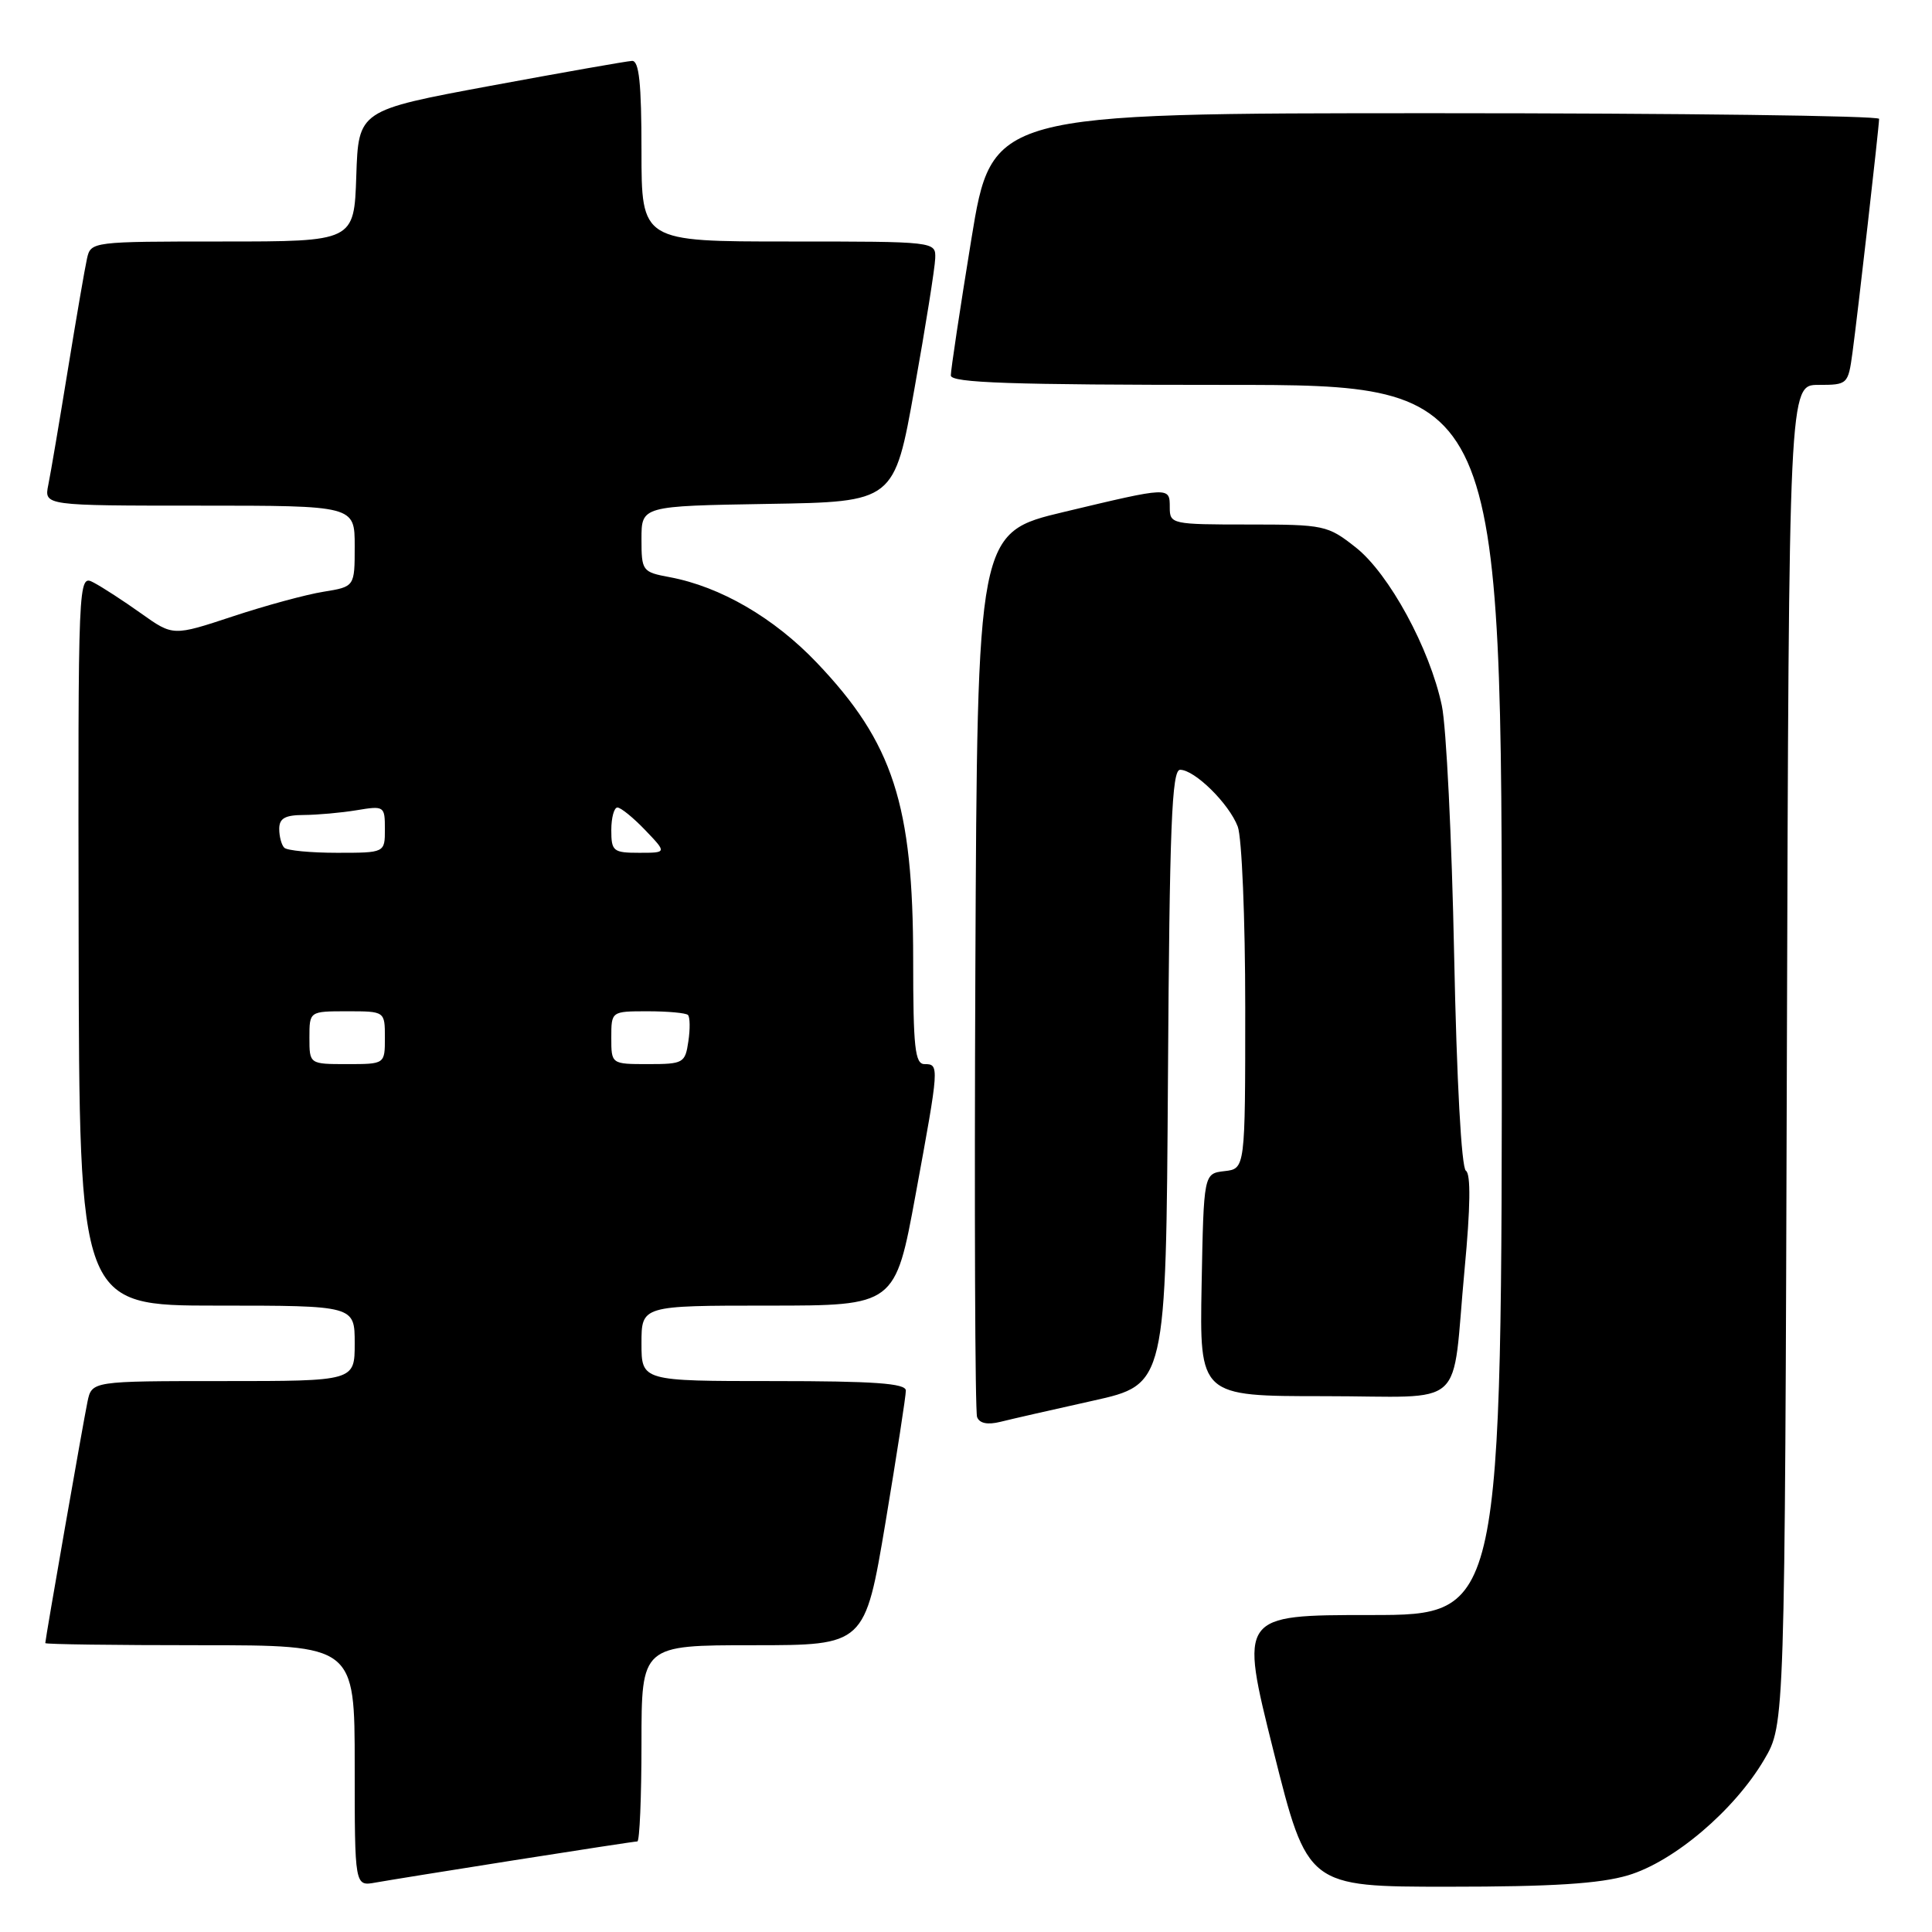 <?xml version="1.0" encoding="UTF-8" standalone="no"?>
<!DOCTYPE svg PUBLIC "-//W3C//DTD SVG 1.1//EN" "http://www.w3.org/Graphics/SVG/1.1/DTD/svg11.dtd" >
<svg xmlns="http://www.w3.org/2000/svg" xmlns:xlink="http://www.w3.org/1999/xlink" version="1.1" viewBox="0 0 256 256">
 <g >
 <path fill="currentColor"
d=" M 68.20 246.48 C 76.83 245.12 84.14 244.00 84.45 244.00 C 84.75 244.00 85.00 238.15 85.00 231.00 C 85.00 218.00 85.00 218.00 99.80 218.00 C 114.60 218.00 114.60 218.00 117.33 201.75 C 118.82 192.81 120.04 184.94 120.03 184.25 C 120.01 183.30 115.82 183.00 102.50 183.00 C 85.00 183.00 85.00 183.00 85.00 178.00 C 85.00 173.00 85.00 173.00 101.81 173.00 C 118.62 173.00 118.62 173.00 121.33 158.25 C 124.47 141.18 124.48 141.00 122.50 141.00 C 121.24 141.00 121.00 138.80 121.00 127.21 C 121.00 106.60 118.34 98.41 108.22 87.80 C 102.56 81.86 95.47 77.74 88.75 76.48 C 85.10 75.80 85.00 75.66 85.00 71.41 C 85.00 67.05 85.00 67.05 101.75 66.77 C 118.50 66.50 118.50 66.50 121.17 51.50 C 122.65 43.25 123.88 35.49 123.92 34.25 C 124.00 32.00 124.00 32.00 104.50 32.00 C 85.00 32.00 85.00 32.00 85.00 20.00 C 85.00 11.03 84.68 8.02 83.75 8.07 C 83.06 8.10 74.62 9.59 65.00 11.37 C 47.50 14.62 47.50 14.62 47.21 23.31 C 46.92 32.00 46.92 32.00 29.48 32.00 C 12.21 32.00 12.03 32.02 11.53 34.25 C 11.25 35.49 10.11 42.12 8.99 49.00 C 7.87 55.88 6.71 62.74 6.40 64.25 C 5.84 67.00 5.84 67.00 26.42 67.00 C 47.00 67.00 47.00 67.00 47.00 72.37 C 47.00 77.74 47.00 77.74 42.86 78.41 C 40.59 78.77 35.17 80.24 30.83 81.68 C 22.93 84.29 22.93 84.29 18.71 81.29 C 16.40 79.64 13.56 77.80 12.42 77.20 C 10.34 76.11 10.34 76.11 10.42 124.55 C 10.50 173.00 10.50 173.00 28.75 173.00 C 47.00 173.00 47.00 173.00 47.00 178.00 C 47.00 183.00 47.00 183.00 29.58 183.00 C 12.16 183.00 12.16 183.00 11.59 185.75 C 11.02 188.49 6.00 217.20 6.00 217.72 C 6.00 217.88 15.22 218.00 26.50 218.00 C 47.00 218.00 47.00 218.00 47.00 233.97 C 47.00 249.95 47.00 249.95 49.75 249.45 C 51.26 249.18 59.56 247.84 68.20 246.48 Z  M 215.72 248.49 C 221.80 246.68 229.82 239.87 233.78 233.13 C 236.50 228.50 236.50 228.50 236.77 139.75 C 237.04 51.00 237.04 51.00 240.96 51.00 C 244.81 51.00 244.89 50.93 245.46 46.75 C 246.14 41.76 248.98 16.84 248.99 15.75 C 249.00 15.34 222.55 15.00 190.21 15.00 C 131.43 15.00 131.43 15.00 128.70 31.75 C 127.20 40.96 125.98 49.06 125.99 49.75 C 126.00 50.73 133.97 51.00 162.50 51.00 C 199.00 51.00 199.00 51.00 199.00 132.50 C 199.00 214.00 199.00 214.00 181.62 214.00 C 164.24 214.00 164.24 214.00 168.74 232.00 C 173.25 250.00 173.25 250.00 191.94 250.00 C 205.70 250.00 211.98 249.60 215.72 248.49 Z  M 144.83 185.60 C 154.50 183.45 154.50 183.45 154.76 142.73 C 154.97 109.44 155.27 102.00 156.37 102.00 C 158.30 102.00 162.85 106.48 164.01 109.53 C 164.55 110.96 165.00 121.75 165.00 133.50 C 165.00 154.87 165.00 154.87 162.25 155.18 C 159.50 155.50 159.50 155.50 159.22 170.25 C 158.95 185.00 158.95 185.00 175.45 185.00 C 194.71 185.00 192.28 187.20 194.07 168.13 C 194.84 159.99 194.90 155.55 194.24 155.13 C 193.65 154.75 193.02 143.28 192.68 126.50 C 192.37 111.10 191.64 96.25 191.05 93.50 C 189.46 85.94 184.06 76.02 179.65 72.54 C 175.92 69.60 175.48 69.50 165.40 69.50 C 155.28 69.50 155.00 69.44 155.00 67.25 C 155.00 64.48 155.07 64.47 141.00 67.83 C 129.50 70.57 129.50 70.57 129.24 128.53 C 129.10 160.42 129.20 187.07 129.47 187.77 C 129.79 188.61 130.86 188.82 132.56 188.40 C 133.99 188.04 139.52 186.78 144.83 185.60 Z  M 41.00 137.50 C 41.00 134.00 41.00 134.00 46.00 134.00 C 51.00 134.00 51.00 134.00 51.00 137.50 C 51.00 141.00 51.00 141.00 46.00 141.00 C 41.00 141.00 41.00 141.00 41.00 137.50 Z  M 81.00 137.50 C 81.00 134.00 81.00 134.00 85.83 134.00 C 88.49 134.00 90.89 134.22 91.16 134.49 C 91.43 134.77 91.46 136.34 91.21 137.99 C 90.79 140.86 90.55 141.00 85.89 141.00 C 81.00 141.00 81.00 141.00 81.00 137.50 Z  M 37.67 112.33 C 37.30 111.97 37.00 110.84 37.00 109.83 C 37.00 108.43 37.77 108.00 40.25 107.99 C 42.04 107.98 45.19 107.70 47.25 107.36 C 50.92 106.75 51.00 106.81 51.00 109.87 C 51.00 113.00 51.00 113.00 44.67 113.00 C 41.18 113.00 38.03 112.70 37.67 112.33 Z  M 81.00 110.00 C 81.00 108.35 81.37 107.00 81.81 107.00 C 82.26 107.00 83.92 108.35 85.50 110.00 C 88.37 113.00 88.37 113.00 84.69 113.00 C 81.26 113.00 81.00 112.79 81.00 110.00 Z "/>
</g>
</svg>